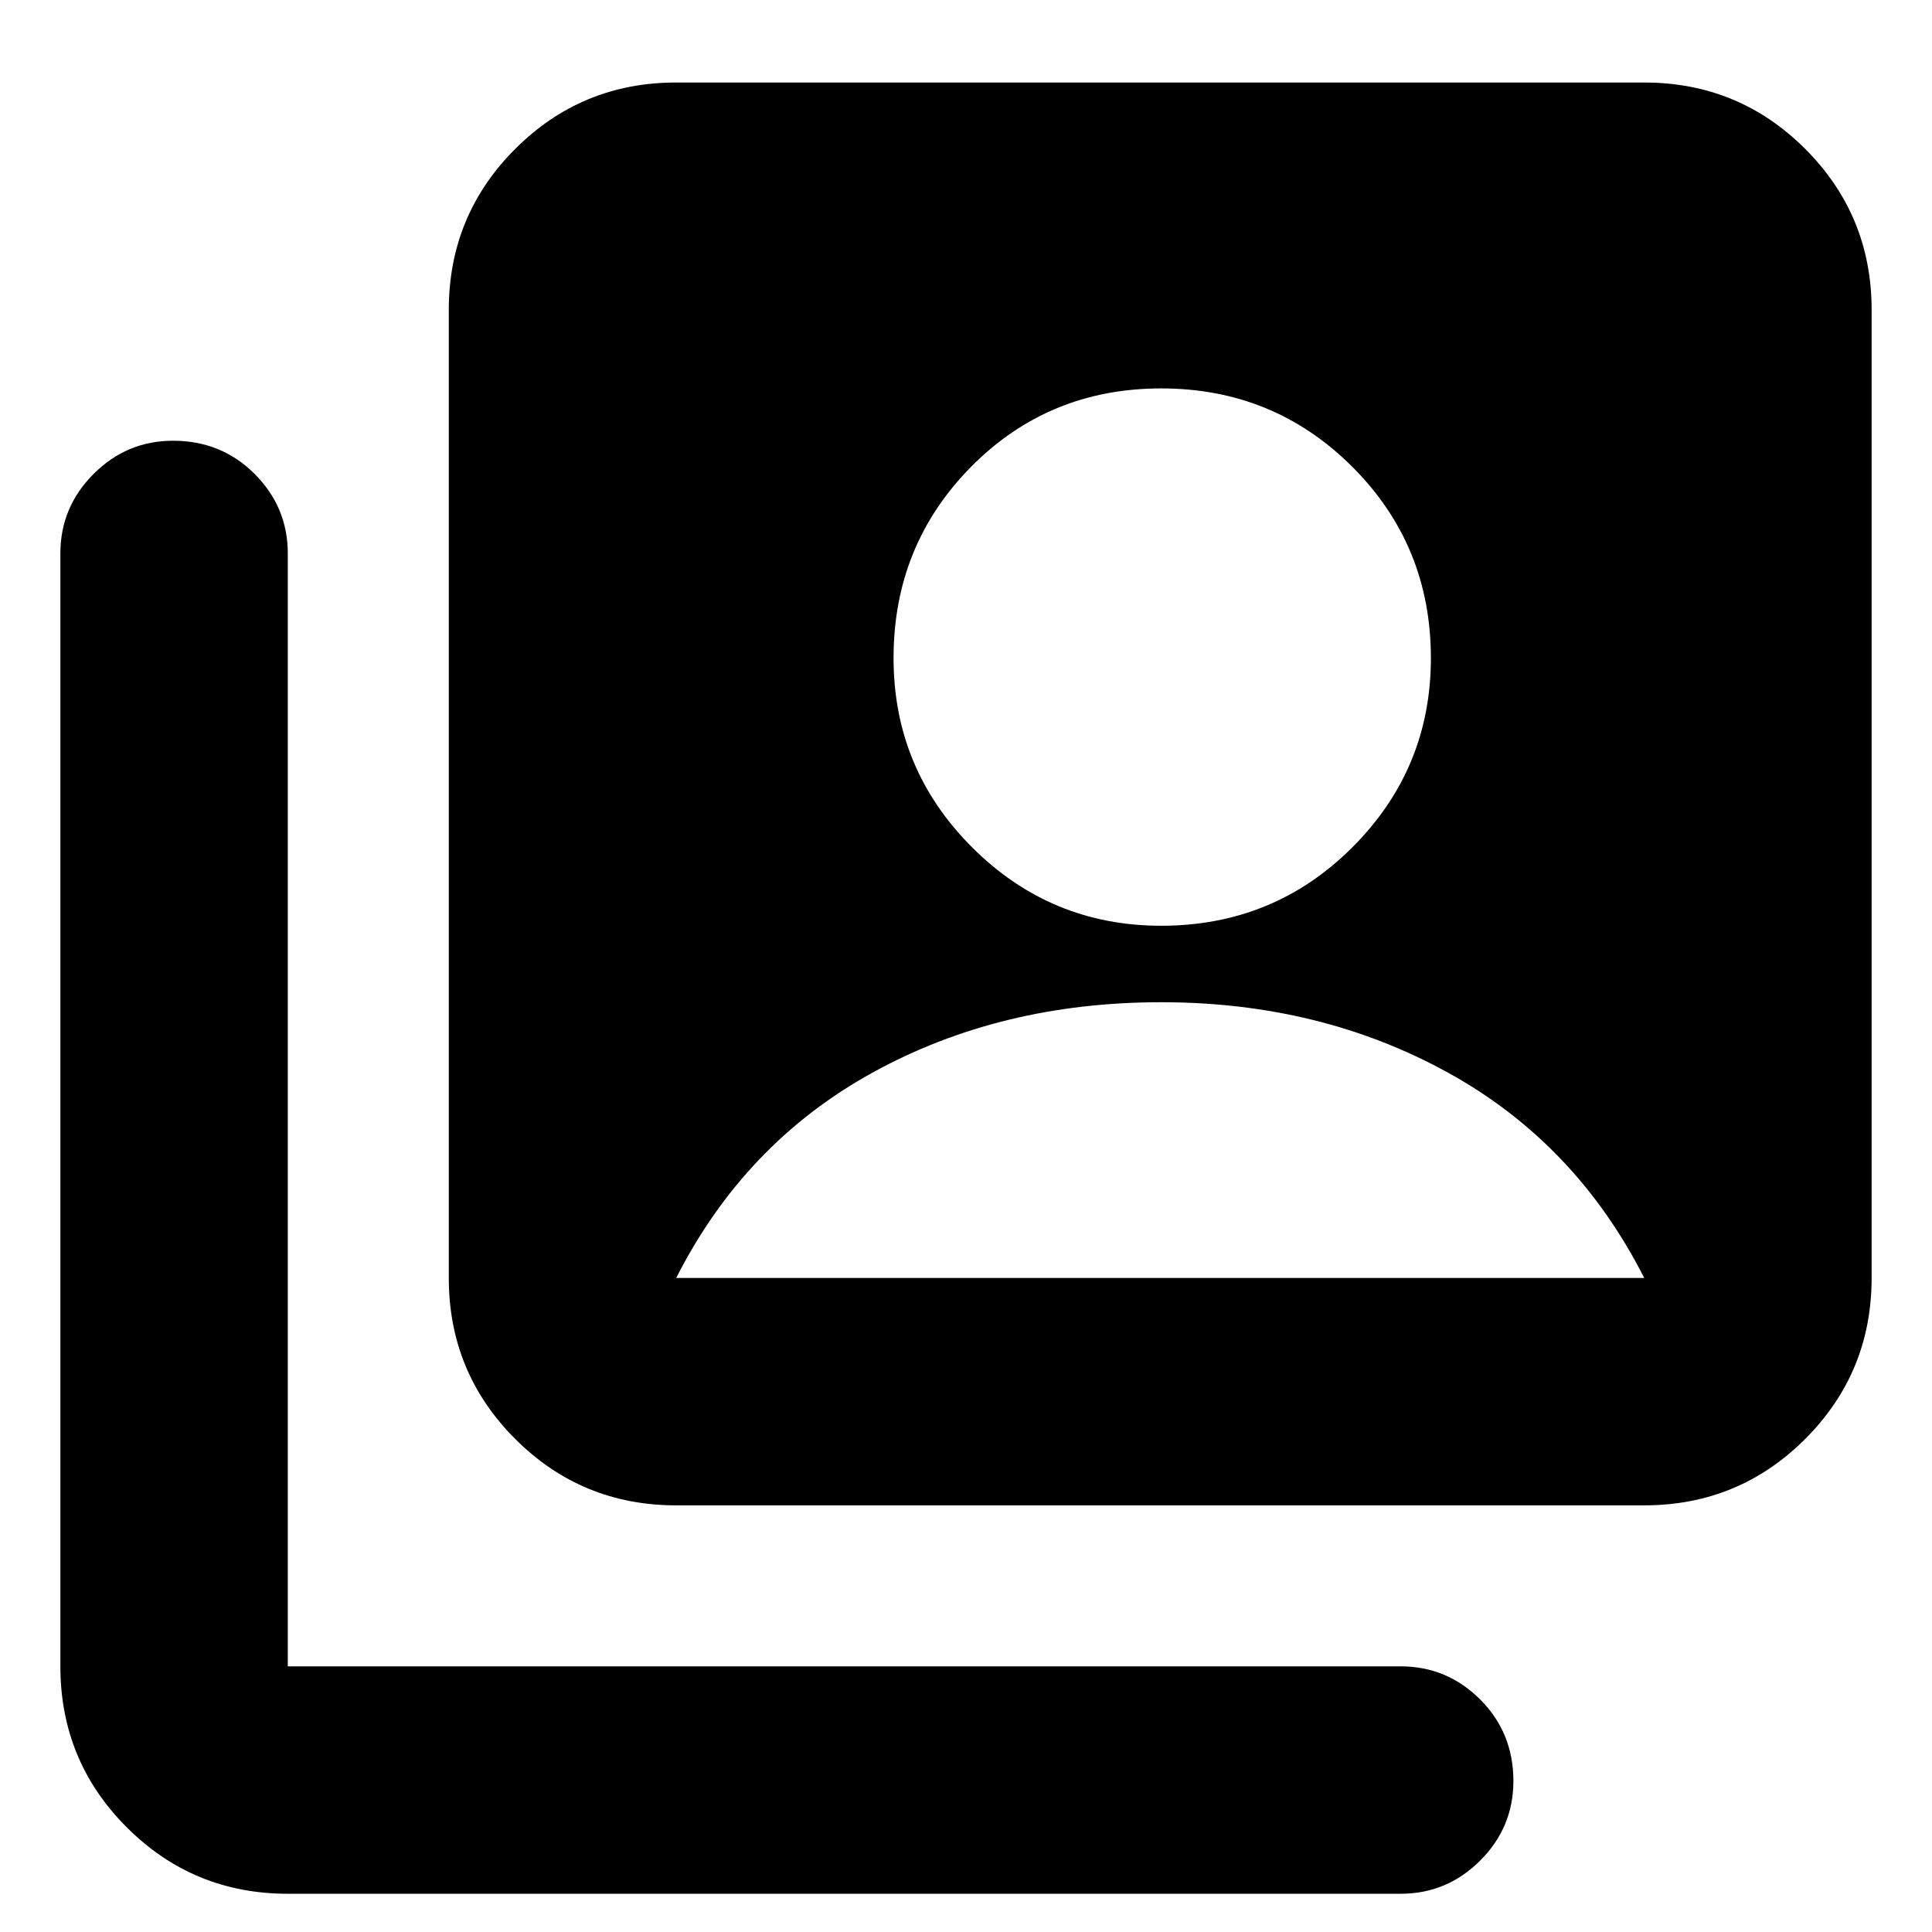 <svg xmlns="http://www.w3.org/2000/svg" height="24" width="24"><path d="M14.425 11.5Q15.825 11.5 16.8 10.525Q17.775 9.55 17.775 8.175Q17.775 6.775 16.8 5.8Q15.825 4.825 14.425 4.825Q13.025 4.825 12.062 5.8Q11.1 6.775 11.1 8.175Q11.1 9.55 12.075 10.525Q13.05 11.5 14.425 11.5ZM8.4 18.7Q7.225 18.7 6.4 17.875Q5.575 17.05 5.575 15.875V3.85Q5.575 2.675 6.4 1.85Q7.225 1.025 8.4 1.025H20.425Q21.6 1.025 22.425 1.85Q23.25 2.675 23.25 3.85V15.875Q23.25 17.05 22.425 17.875Q21.6 18.7 20.425 18.7ZM3.575 23.525Q2.4 23.525 1.575 22.7Q0.75 21.875 0.75 20.7V6.875Q0.75 6.3 1.163 5.887Q1.575 5.475 2.15 5.475Q2.75 5.475 3.163 5.887Q3.575 6.3 3.575 6.875V20.7Q3.575 20.7 3.575 20.7Q3.575 20.7 3.575 20.7H17.4Q17.975 20.7 18.388 21.112Q18.8 21.525 18.8 22.125Q18.8 22.7 18.388 23.112Q17.975 23.525 17.4 23.525ZM8.4 15.875H20.425Q19.575 14.2 17.988 13.325Q16.4 12.45 14.425 12.45Q12.425 12.45 10.838 13.325Q9.25 14.2 8.4 15.875Z"/></svg>